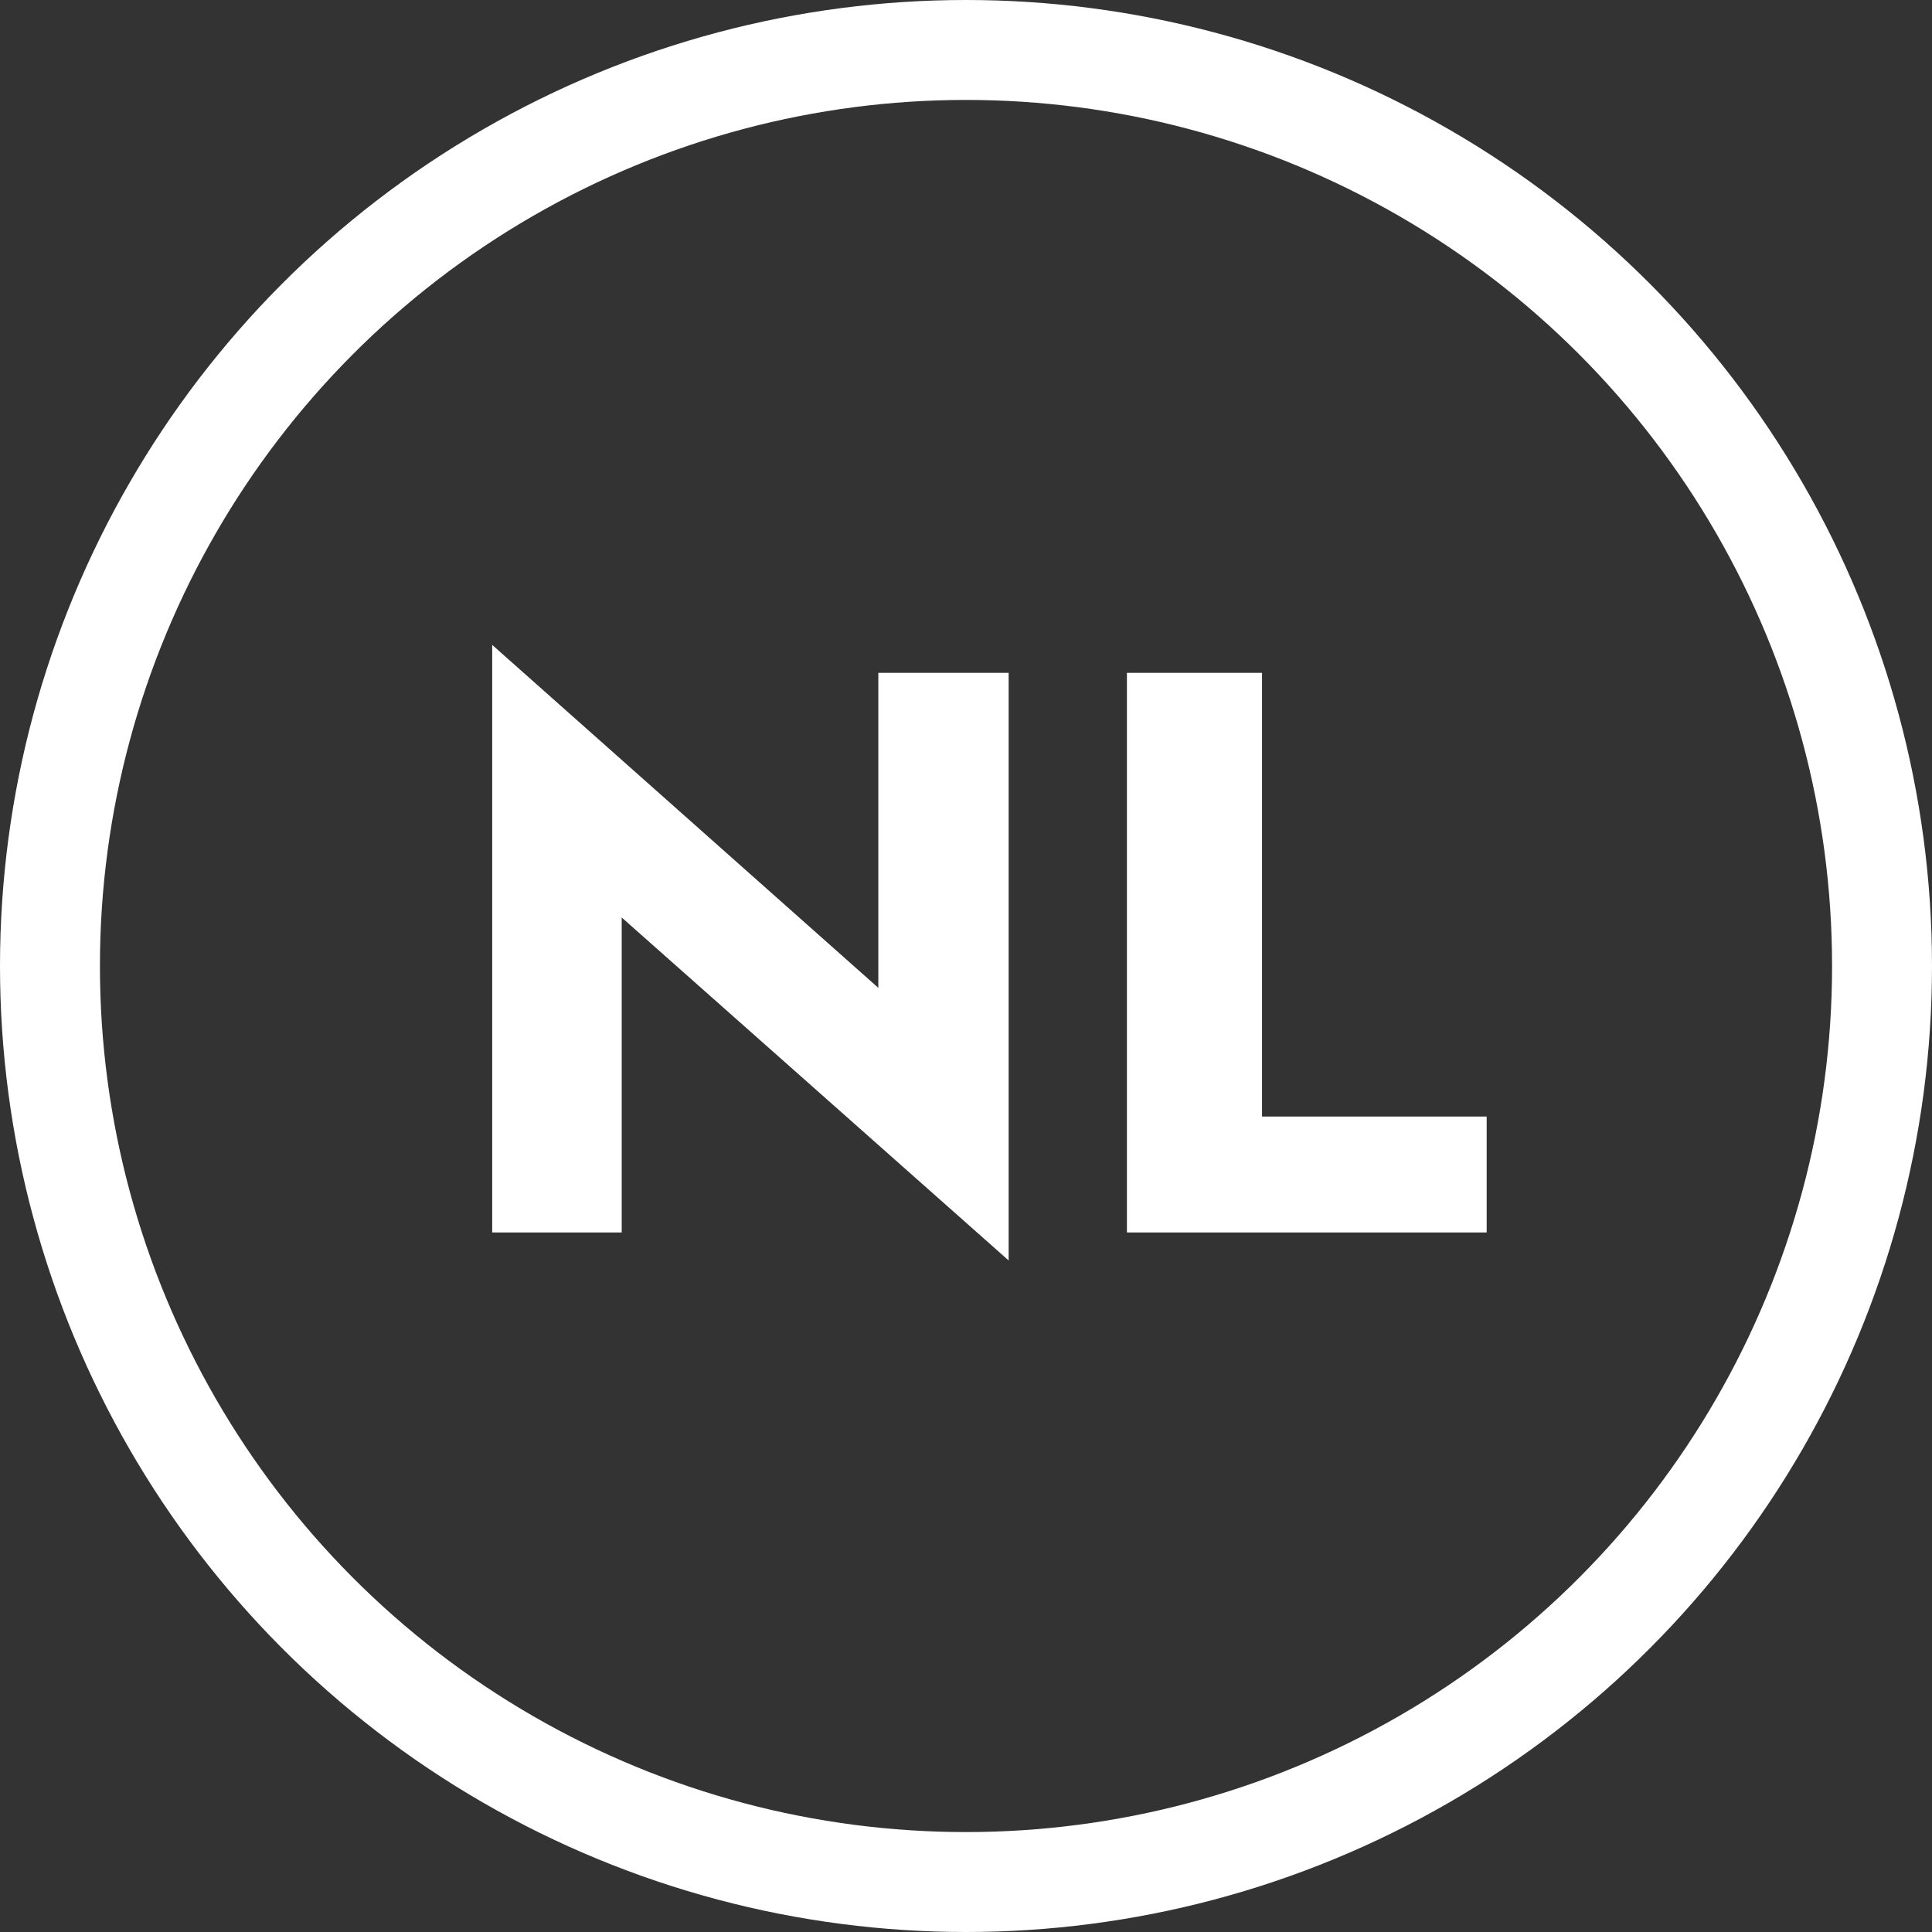<svg width="58" height="58" viewBox="0 0 58 58" fill="none" xmlns="http://www.w3.org/2000/svg">
<rect x="0" y="0" width="58" height="58" fill="#333333" stroke="none"/>
<path d="M26.368 20.2H30.28V37.84L18.664 27.544V37H14.776V19.36L26.368 29.656V20.2ZM33.831 20.2H37.887V33.52H44.631V37H33.831V20.2Z" fill="white"/>
<circle cx="29" cy="29" r="27.5" stroke="white" stroke-width="3"/>
</svg>
